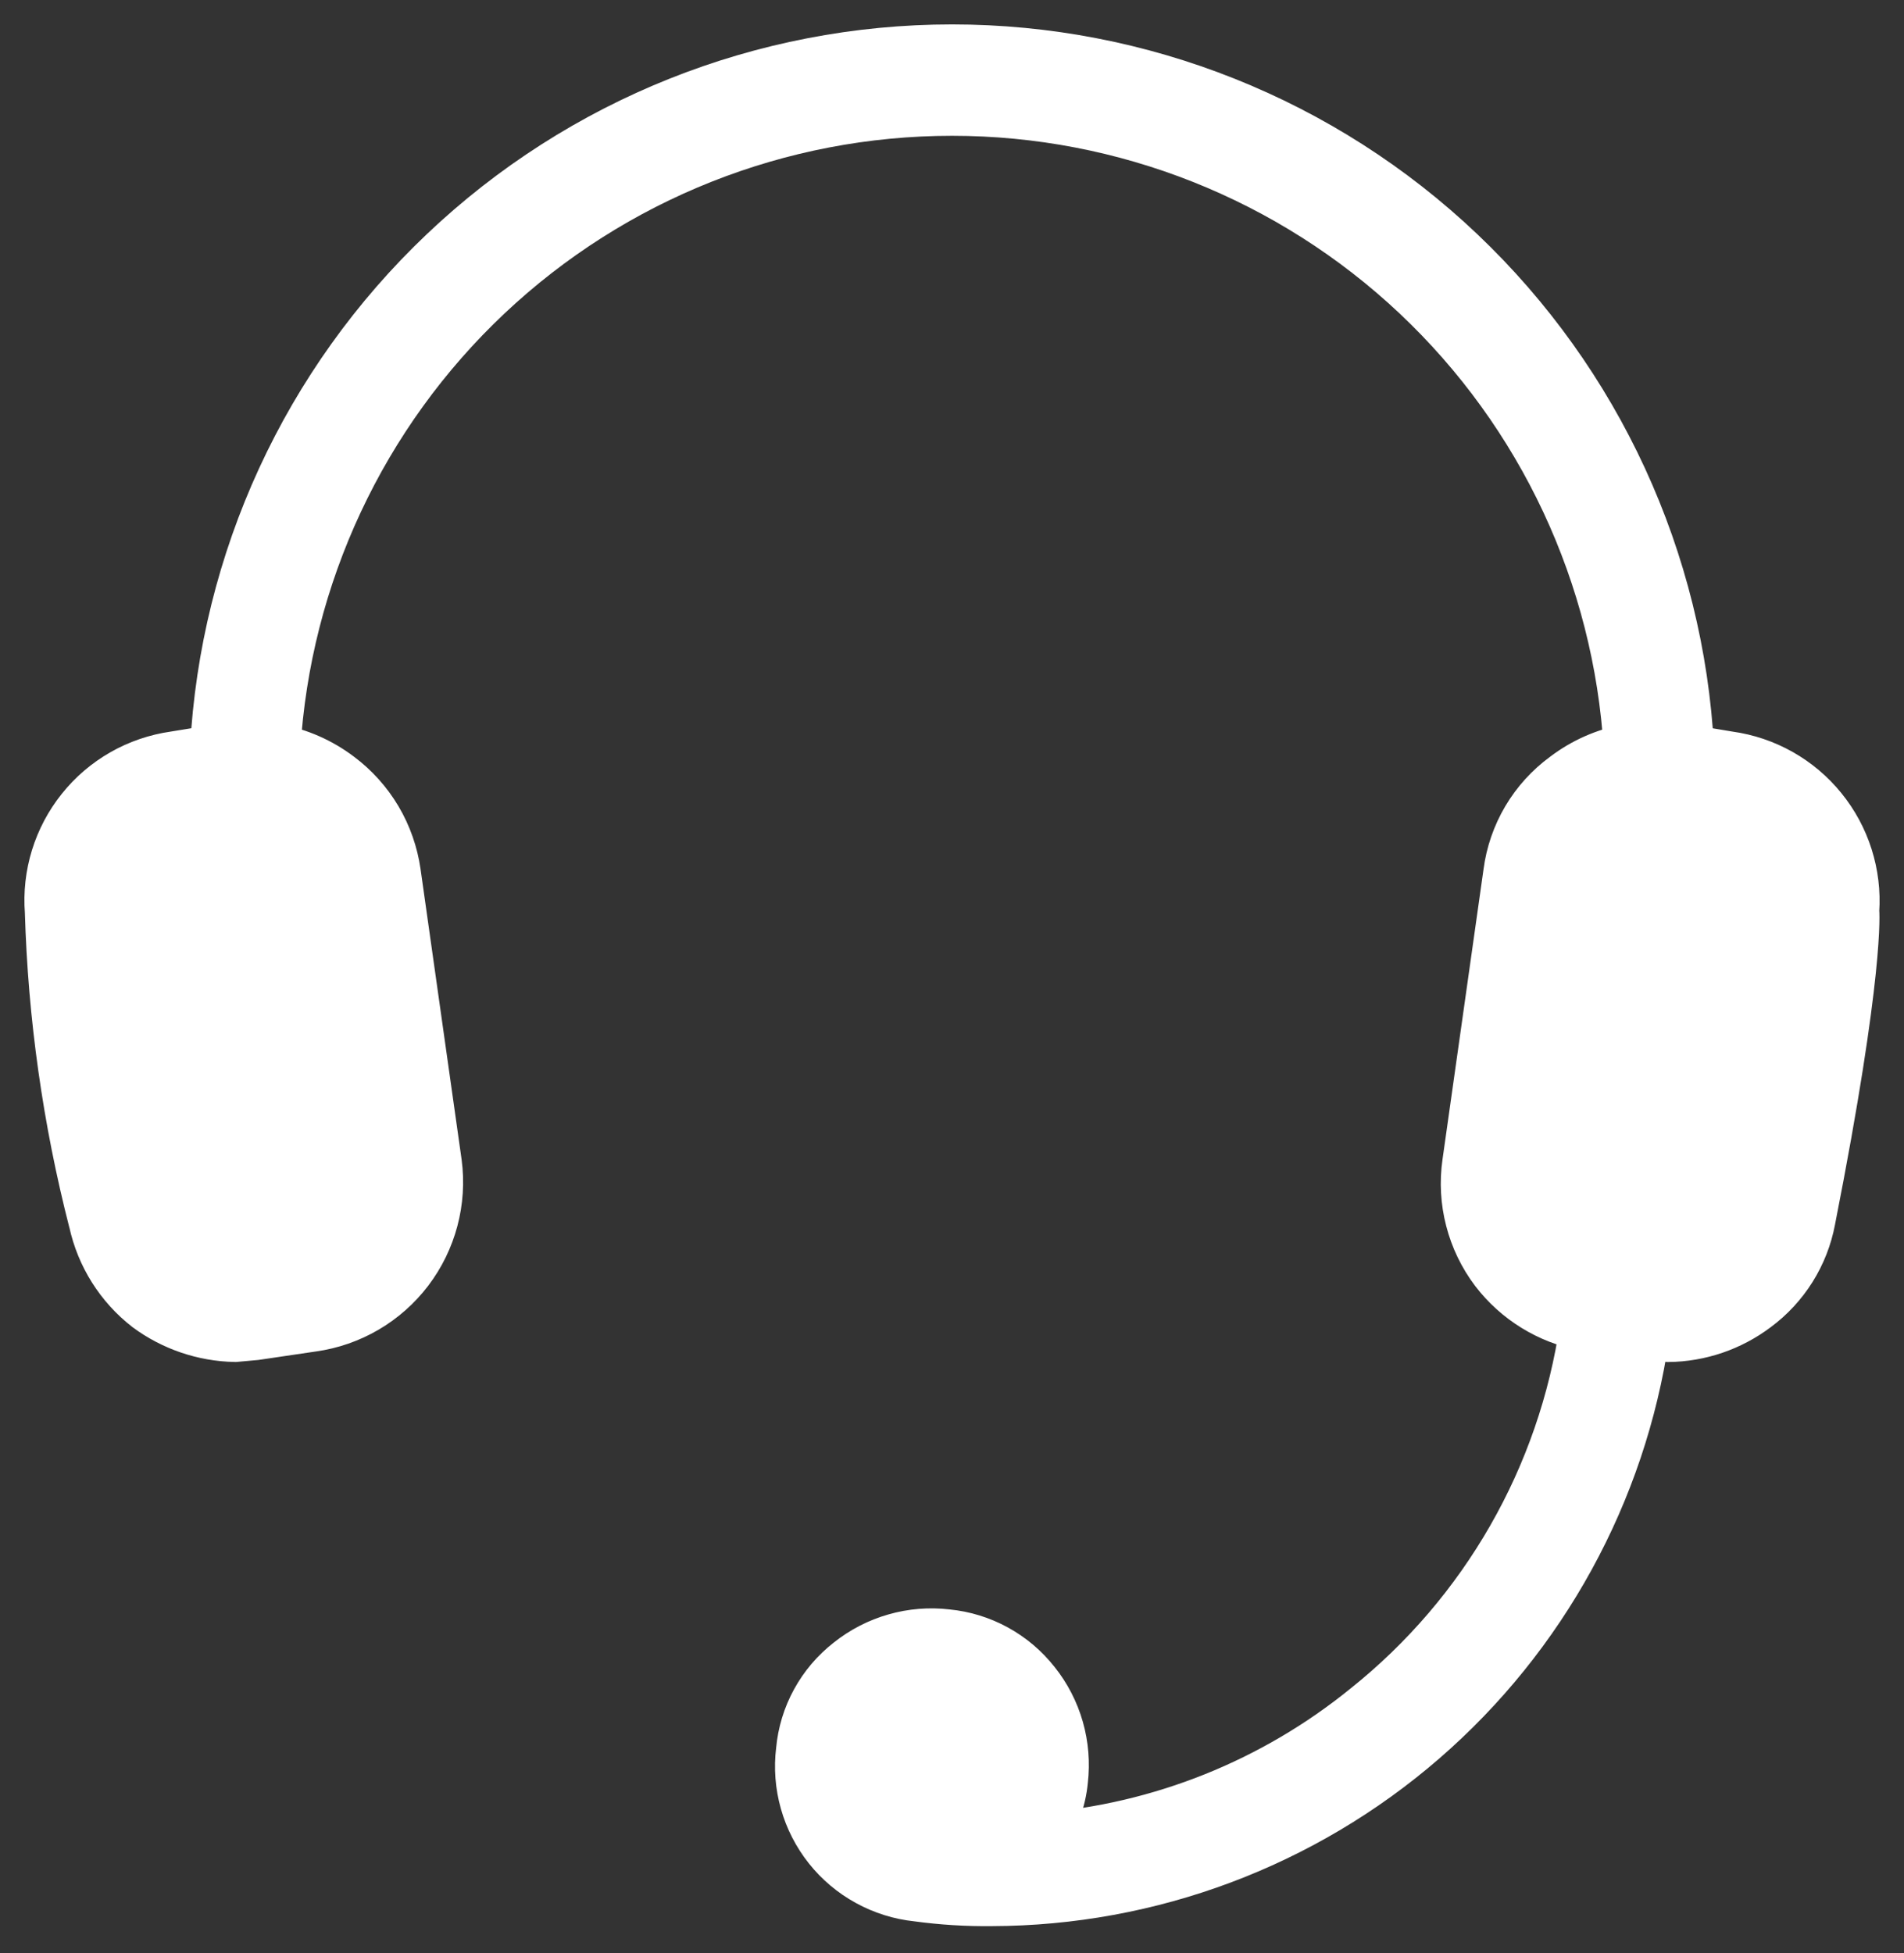 <svg width="39" height="40" viewBox="0 0 39 40" fill="none" xmlns="http://www.w3.org/2000/svg">
<rect x="0" y="0" width="39" height="40" fill="#333333" stroke="none"/>
<path d="M1.907 25.022C2.059 25.721 2.452 26.344 3.016 26.782C3.537 27.167 4.165 27.381 4.813 27.394L5.233 27.356L6.399 27.184C7.184 27.075 7.894 26.66 8.374 26.029C8.853 25.398 9.064 24.603 8.96 23.817L8.119 17.868C8.063 17.48 7.932 17.105 7.732 16.767C7.532 16.43 7.267 16.134 6.953 15.899C6.571 15.609 6.125 15.412 5.653 15.326C5.867 11.795 7.419 8.479 9.992 6.055C12.566 3.631 15.967 2.281 19.501 2.281C23.035 2.281 26.436 3.631 29.01 6.055C31.583 8.479 33.135 11.795 33.349 15.326C32.876 15.412 32.431 15.609 32.049 15.9C31.732 16.132 31.465 16.426 31.264 16.765C31.064 17.103 30.934 17.479 30.883 17.869L30.042 23.817C29.986 24.207 30.008 24.604 30.107 24.984C30.205 25.365 30.378 25.723 30.615 26.036C31.067 26.626 31.72 27.028 32.45 27.166C32.005 30.241 30.406 33.032 27.978 34.97C26.086 36.507 23.774 37.434 21.345 37.628C21.594 37.286 21.746 36.883 21.785 36.462C21.826 36.105 21.797 35.745 21.699 35.4C21.6 35.055 21.435 34.733 21.211 34.453C20.991 34.173 20.717 33.941 20.405 33.77C20.093 33.599 19.75 33.493 19.396 33.459C19.04 33.417 18.679 33.446 18.335 33.545C17.99 33.643 17.669 33.809 17.389 34.032C17.108 34.251 16.874 34.525 16.703 34.838C16.532 35.15 16.427 35.495 16.395 35.85C16.351 36.204 16.379 36.564 16.476 36.908C16.573 37.252 16.738 37.573 16.96 37.853C17.182 38.132 17.458 38.365 17.772 38.536C18.085 38.708 18.429 38.816 18.784 38.853C19.291 38.922 19.802 38.954 20.313 38.948C23.561 38.94 26.698 37.765 29.153 35.638C31.608 33.51 33.219 30.572 33.693 27.357H33.751L34.171 27.395C34.82 27.388 35.449 27.173 35.968 26.783C36.558 26.348 36.961 25.705 37.096 24.985C38.109 19.839 37.993 18.653 37.993 18.653C38.045 17.895 37.807 17.146 37.328 16.557C36.849 15.967 36.165 15.582 35.413 15.478L34.61 15.344C34.406 11.472 32.725 7.825 29.914 5.157C27.103 2.488 23.376 1 19.501 1C15.626 1 11.899 2.488 9.088 5.157C6.276 7.825 4.596 11.472 4.392 15.344L3.57 15.478C2.817 15.585 2.133 15.974 1.658 16.568C1.182 17.161 0.95 17.913 1.009 18.672C1.072 20.815 1.373 22.945 1.906 25.022" fill="white"/>
<path d="M1.907 25.022C2.059 25.721 2.452 26.344 3.016 26.782C3.537 27.167 4.165 27.381 4.813 27.394L5.233 27.356L6.399 27.184C7.184 27.075 7.894 26.66 8.374 26.029C8.853 25.398 9.064 24.603 8.96 23.817L8.119 17.868C8.063 17.48 7.932 17.105 7.732 16.767C7.532 16.43 7.267 16.134 6.953 15.899C6.571 15.609 6.125 15.412 5.653 15.326C5.867 11.795 7.419 8.479 9.992 6.055C12.566 3.631 15.967 2.281 19.501 2.281C23.035 2.281 26.436 3.631 29.01 6.055C31.583 8.479 33.135 11.795 33.349 15.326C32.876 15.412 32.431 15.609 32.049 15.9C31.732 16.132 31.465 16.426 31.264 16.765C31.064 17.103 30.934 17.479 30.883 17.869L30.042 23.817C29.986 24.207 30.008 24.604 30.107 24.984C30.205 25.365 30.378 25.723 30.615 26.036C31.067 26.626 31.72 27.028 32.45 27.166C32.005 30.241 30.406 33.032 27.978 34.97C26.086 36.507 23.774 37.434 21.345 37.628C21.594 37.286 21.746 36.883 21.785 36.462C21.826 36.105 21.797 35.745 21.699 35.4C21.6 35.055 21.435 34.733 21.211 34.453C20.991 34.173 20.717 33.941 20.405 33.77C20.093 33.599 19.75 33.493 19.396 33.459C19.04 33.417 18.679 33.446 18.335 33.545C17.99 33.643 17.669 33.809 17.389 34.032C17.108 34.251 16.874 34.525 16.703 34.838C16.532 35.15 16.427 35.495 16.395 35.85C16.351 36.204 16.379 36.564 16.476 36.908C16.573 37.252 16.738 37.573 16.96 37.853C17.182 38.132 17.458 38.365 17.772 38.536C18.085 38.708 18.429 38.816 18.784 38.853C19.291 38.922 19.802 38.954 20.313 38.948C23.561 38.94 26.698 37.765 29.153 35.638C31.608 33.51 33.219 30.572 33.693 27.357H33.751L34.171 27.395C34.82 27.388 35.449 27.173 35.968 26.783C36.558 26.348 36.961 25.705 37.096 24.985C38.109 19.839 37.993 18.653 37.993 18.653C38.045 17.895 37.807 17.146 37.328 16.557C36.849 15.967 36.165 15.582 35.413 15.478L34.61 15.344C34.406 11.472 32.725 7.825 29.914 5.157C27.103 2.488 23.376 1 19.501 1C15.626 1 11.899 2.488 9.088 5.157C6.276 7.825 4.596 11.472 4.392 15.344L3.57 15.478C2.817 15.585 2.133 15.974 1.658 16.568C1.182 17.161 0.95 17.913 1.009 18.672C1.072 20.815 1.373 22.945 1.906 25.022" stroke="white"/>
</svg>
